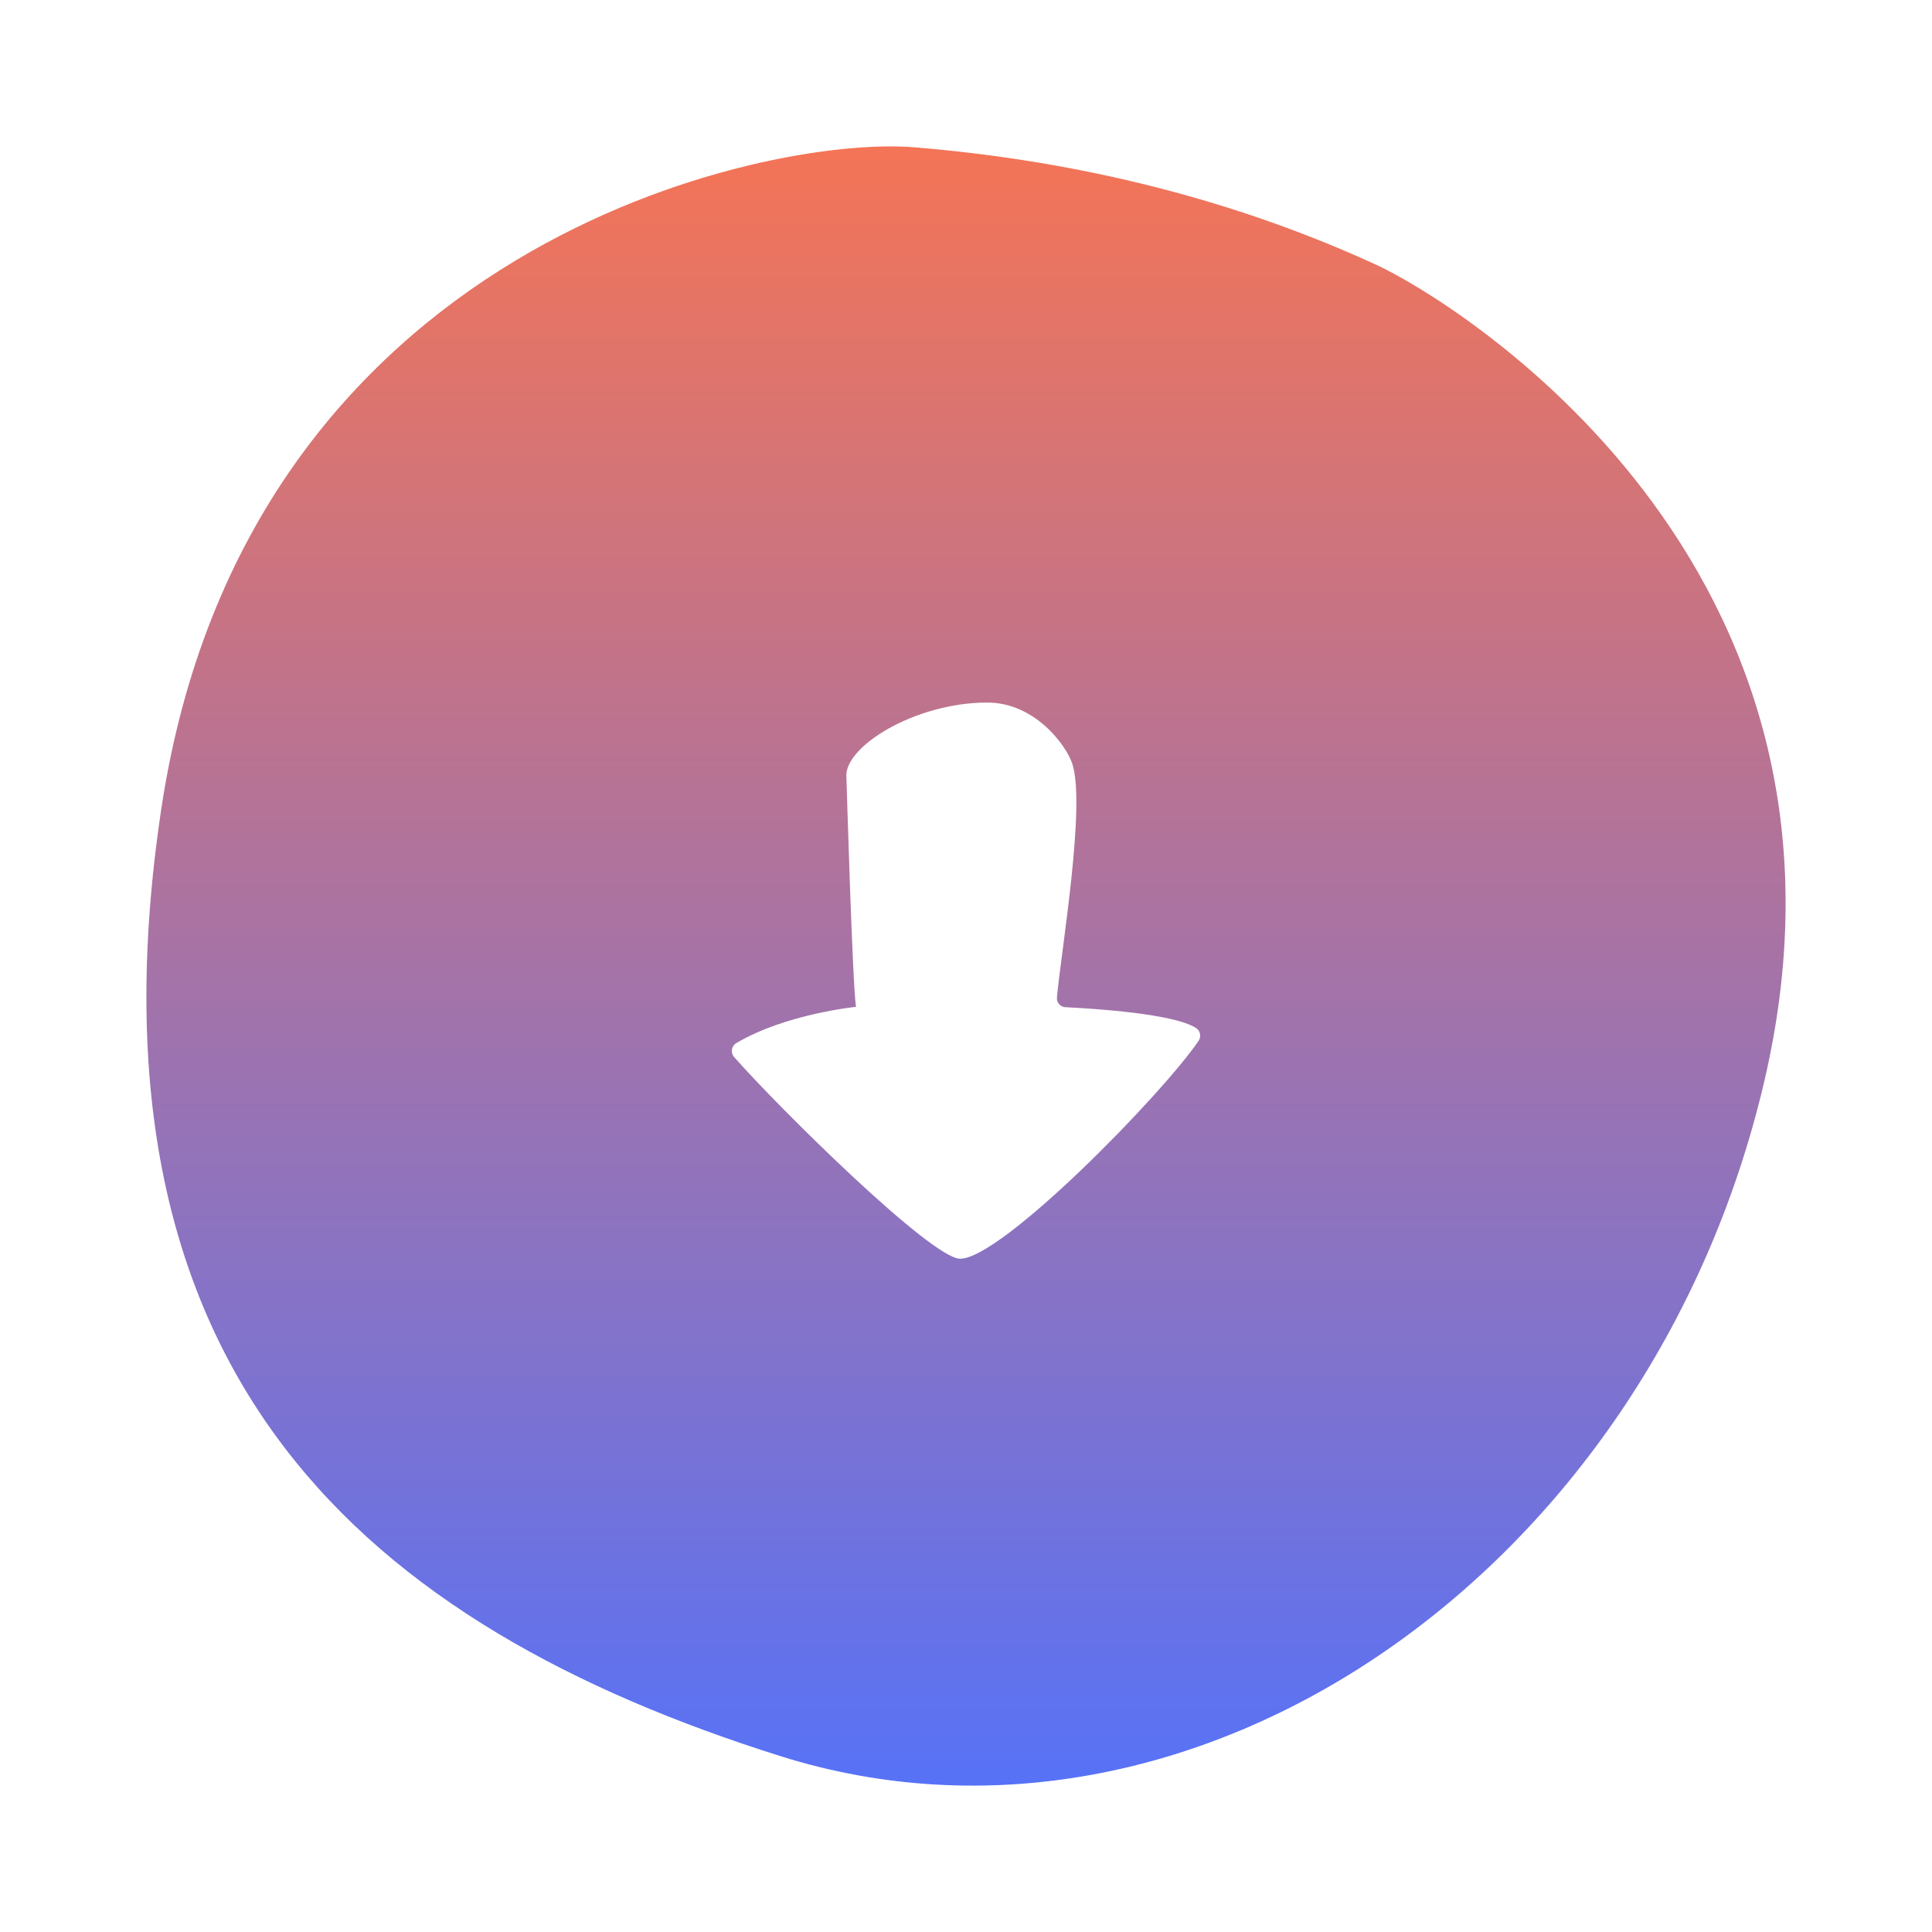 <svg width="66" height="66" viewBox="0 0 66 66" fill="none" xmlns="http://www.w3.org/2000/svg">
<g filter="url(#filter0_b_1250_46112)">
<path d="M60.275 36.925C64.421 19.144 49.54 10.203 47.008 9.041C41.663 6.588 36.185 5.433 31.209 5.029C26.234 4.625 8.407 8.262 5.505 27.66C2.603 47.057 12.553 55.544 26.649 59.989C40.745 64.435 56.35 53.76 60.275 36.925Z" fill="url(#paint0_linear_1250_46112)"/>
<path d="M62.223 37.38C64.455 27.806 61.548 20.525 57.735 15.537C53.978 10.622 49.339 7.911 47.843 7.224L47.008 9.041L47.843 7.224C42.244 4.654 36.53 3.455 31.371 3.036C28.445 2.798 22.329 3.717 16.547 7.206C10.661 10.758 5.077 17.003 3.527 27.364C2.017 37.456 3.82 45.01 8.112 50.644C12.356 56.215 18.819 59.617 26.047 61.897C41.552 66.786 58.109 55.021 62.223 37.38Z" stroke="white" stroke-opacity="0.2" stroke-width="4"/>
</g>
<path d="M40.868 35.125C41.008 35.219 41.041 35.415 40.946 35.555C39.711 37.379 34.221 43 32.8 43C31.82 43 26.625 37.866 25.078 36.109C24.948 35.962 24.986 35.733 25.153 35.634C26.828 34.638 29.241 34.395 29.241 34.395C29.119 33.574 28.916 26.578 28.916 26.578C28.782 25.529 31.251 24 33.724 24C35.355 24 36.414 25.454 36.626 26.076C37.105 27.48 36.25 32.493 36.107 34.069C36.091 34.246 36.222 34.4 36.396 34.408C37.331 34.453 40.123 34.626 40.868 35.125Z" fill="white"/>
<defs>
<filter id="filter0_b_1250_46112" x="-39" y="-38.999" width="144" height="144.02" filterUnits="userSpaceOnUse" color-interpolation-filters="sRGB">
<feFlood flood-opacity="0" result="BackgroundImageFix"/>
<feGaussianBlur in="BackgroundImage" stdDeviation="20"/>
<feComposite in2="SourceAlpha" operator="in" result="effect1_backgroundBlur_1250_46112"/>
<feBlend mode="normal" in="SourceGraphic" in2="effect1_backgroundBlur_1250_46112" result="shape"/>
</filter>
<linearGradient id="paint0_linear_1250_46112" x1="33" y1="5" x2="33" y2="61" gradientUnits="userSpaceOnUse">
<stop stop-color="#f47456"/>
<stop offset="1" stop-color="#5772f7"/>
</linearGradient>
</defs>
</svg>
